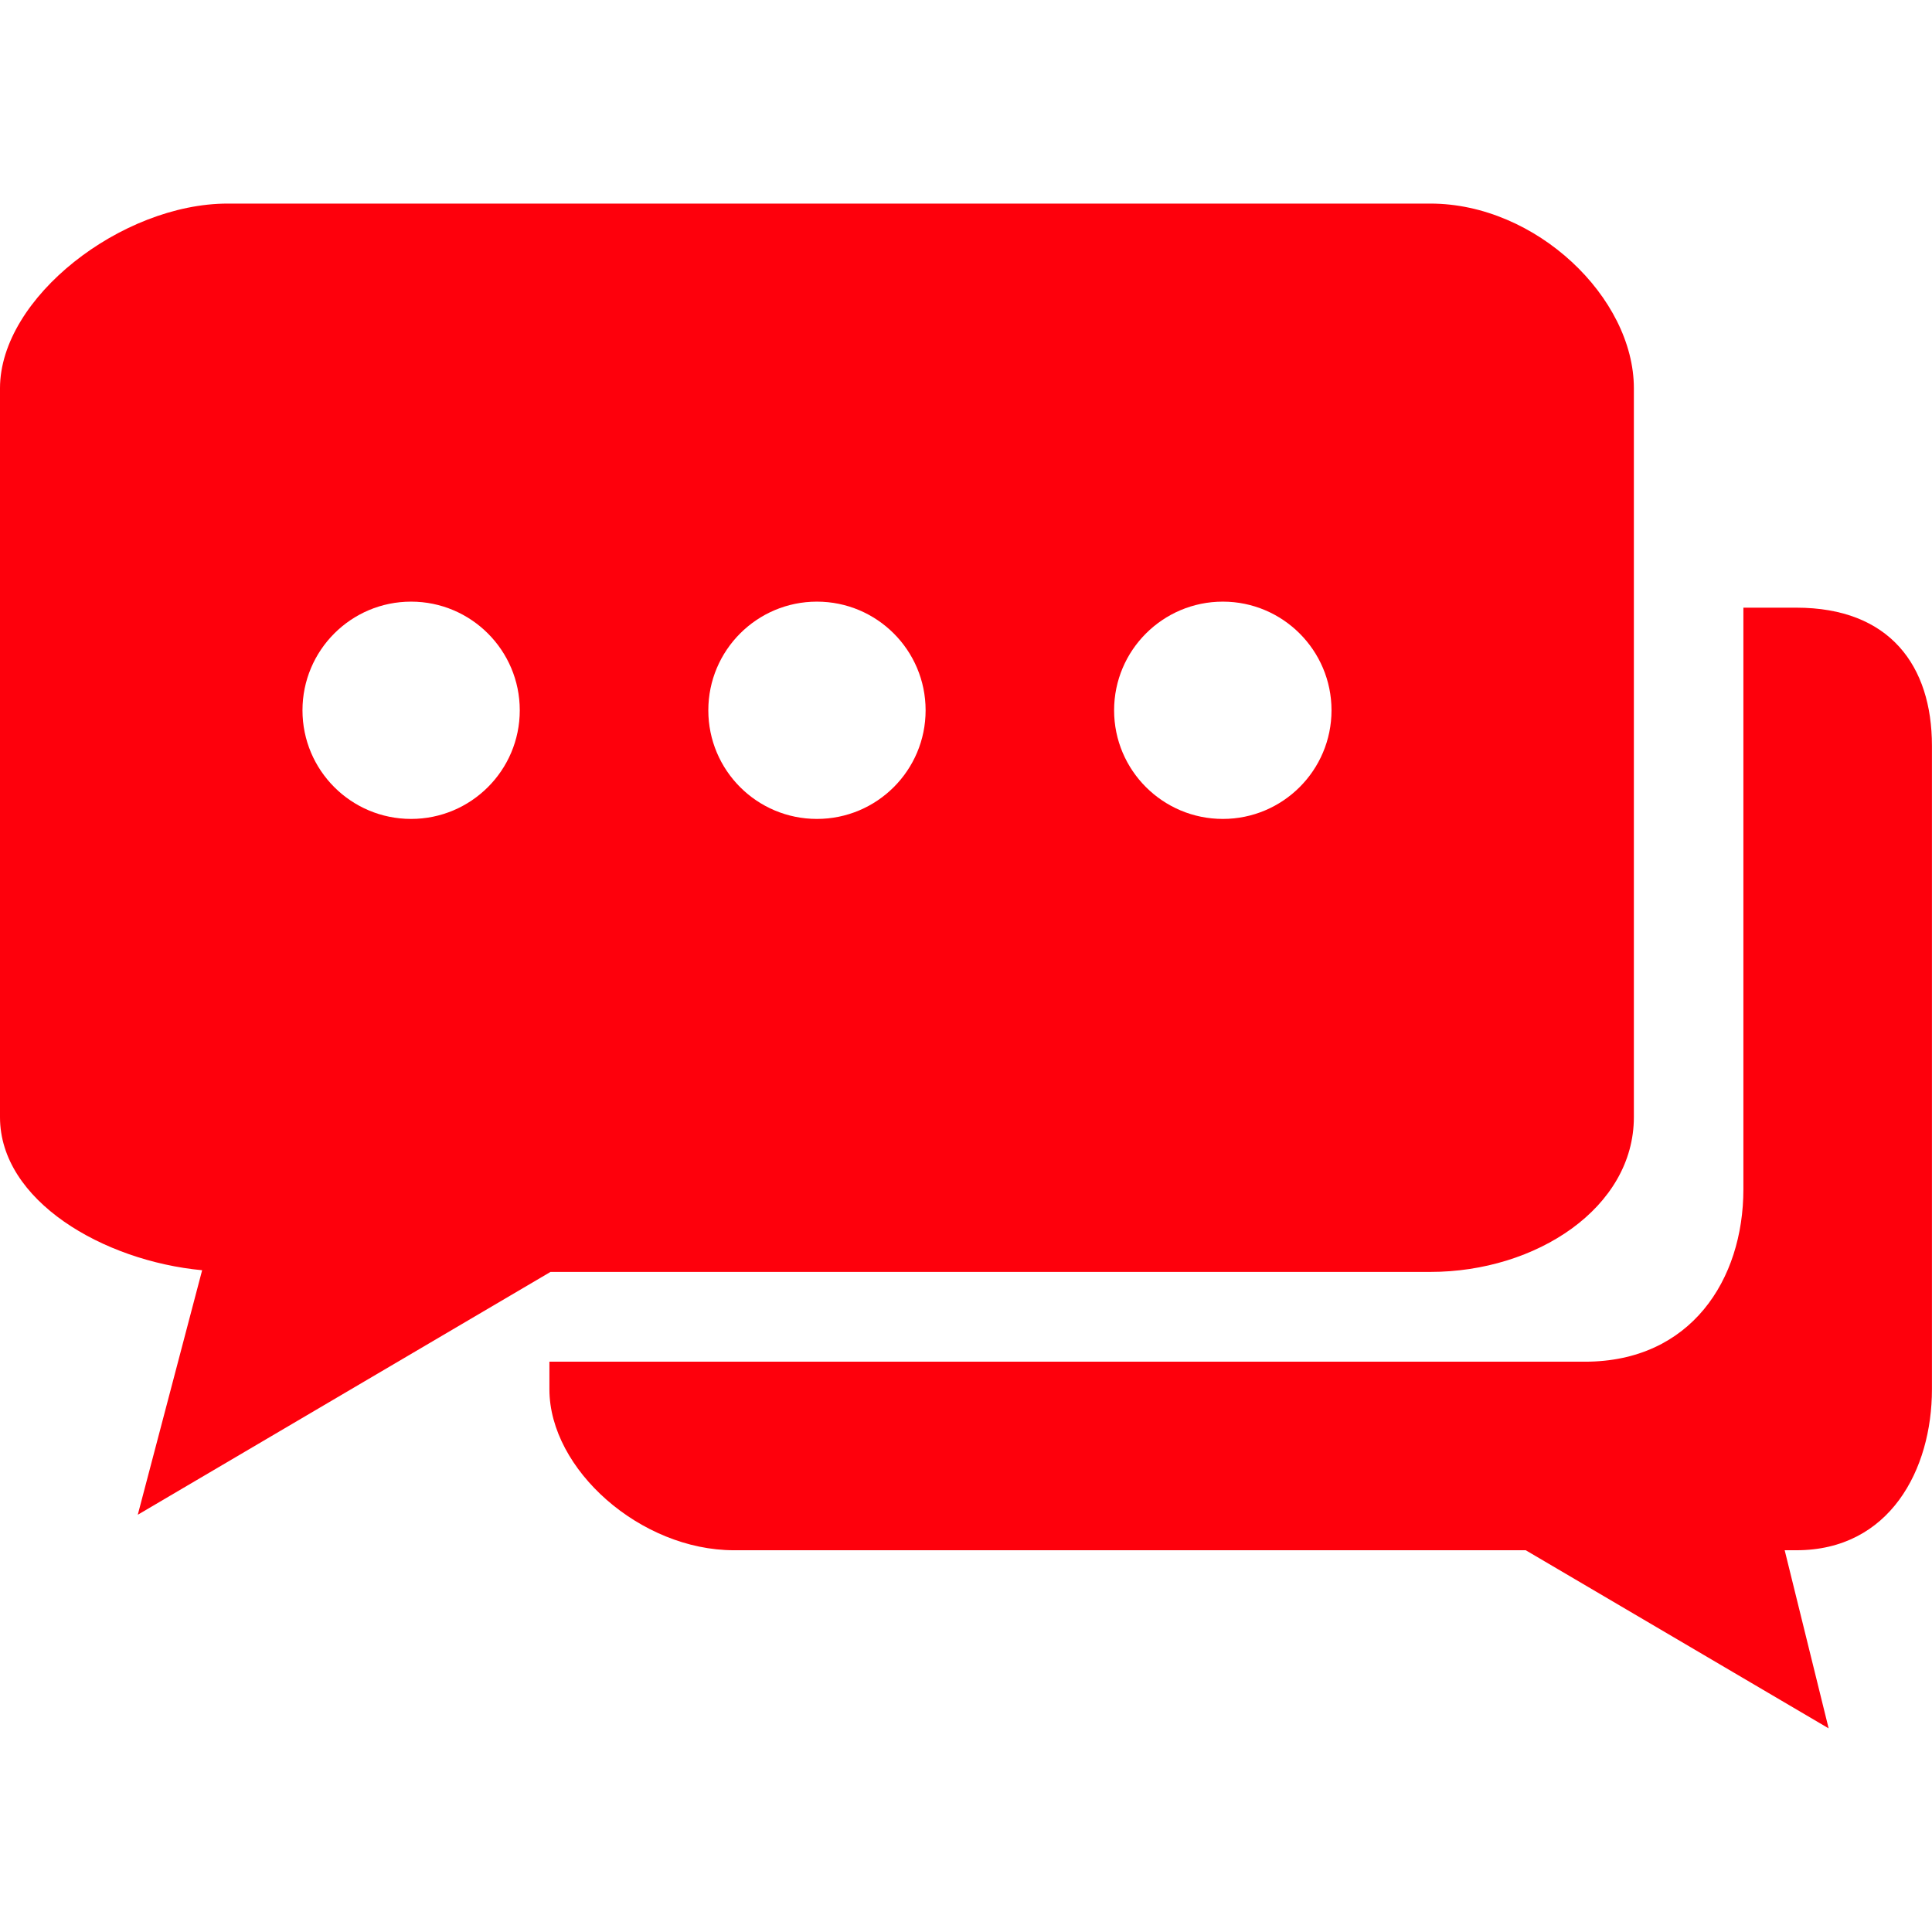 <svg width="32" height="32" viewBox="0 0 32 32" fill="none" xmlns="http://www.w3.org/2000/svg">
<g clip-path="url(#clip0)">
<path d="M29.753 10.065H28.876V19.698C28.876 21.198 28.003 22.554 26.252 22.554H9.1V23.012C9.1 24.338 10.608 25.677 12.157 25.677H25.271L30.288 28.627L29.56 25.677H29.753C31.3 25.677 31.999 24.341 31.999 23.012V12.352C31.999 11.026 31.3 10.065 29.753 10.065Z" fill="#FE000C"/>
<path d="M23.692 3.372H3.77C2.017 3.372 0 4.929 0 6.43V18.504C0 19.887 1.709 20.885 3.348 21.039L2.282 25.089L9.118 21.067H23.692C25.445 21.067 27.062 20.004 27.062 18.504V8.736V6.43C27.062 4.929 25.444 3.372 23.692 3.372ZM6.809 13.564C5.815 13.564 5.01 12.759 5.01 11.765C5.01 10.771 5.815 9.965 6.809 9.965C7.802 9.965 8.609 10.771 8.609 11.765C8.609 12.759 7.802 13.564 6.809 13.564ZM13.531 13.564C12.537 13.564 11.732 12.759 11.732 11.765C11.732 10.771 12.537 9.965 13.531 9.965C14.525 9.965 15.331 10.771 15.331 11.765C15.331 12.759 14.525 13.564 13.531 13.564ZM20.254 13.564C19.26 13.564 18.453 12.759 18.453 11.765C18.453 10.771 19.26 9.965 20.254 9.965C21.246 9.965 22.054 10.771 22.054 11.765C22.054 12.759 21.246 13.564 20.254 13.564Z" fill="#FE000C"/>
</g>
<defs>
<clipPath id="clip0">
<rect width="31.999" height="32" fill="white"/>
</clipPath>
</defs>
</svg>
